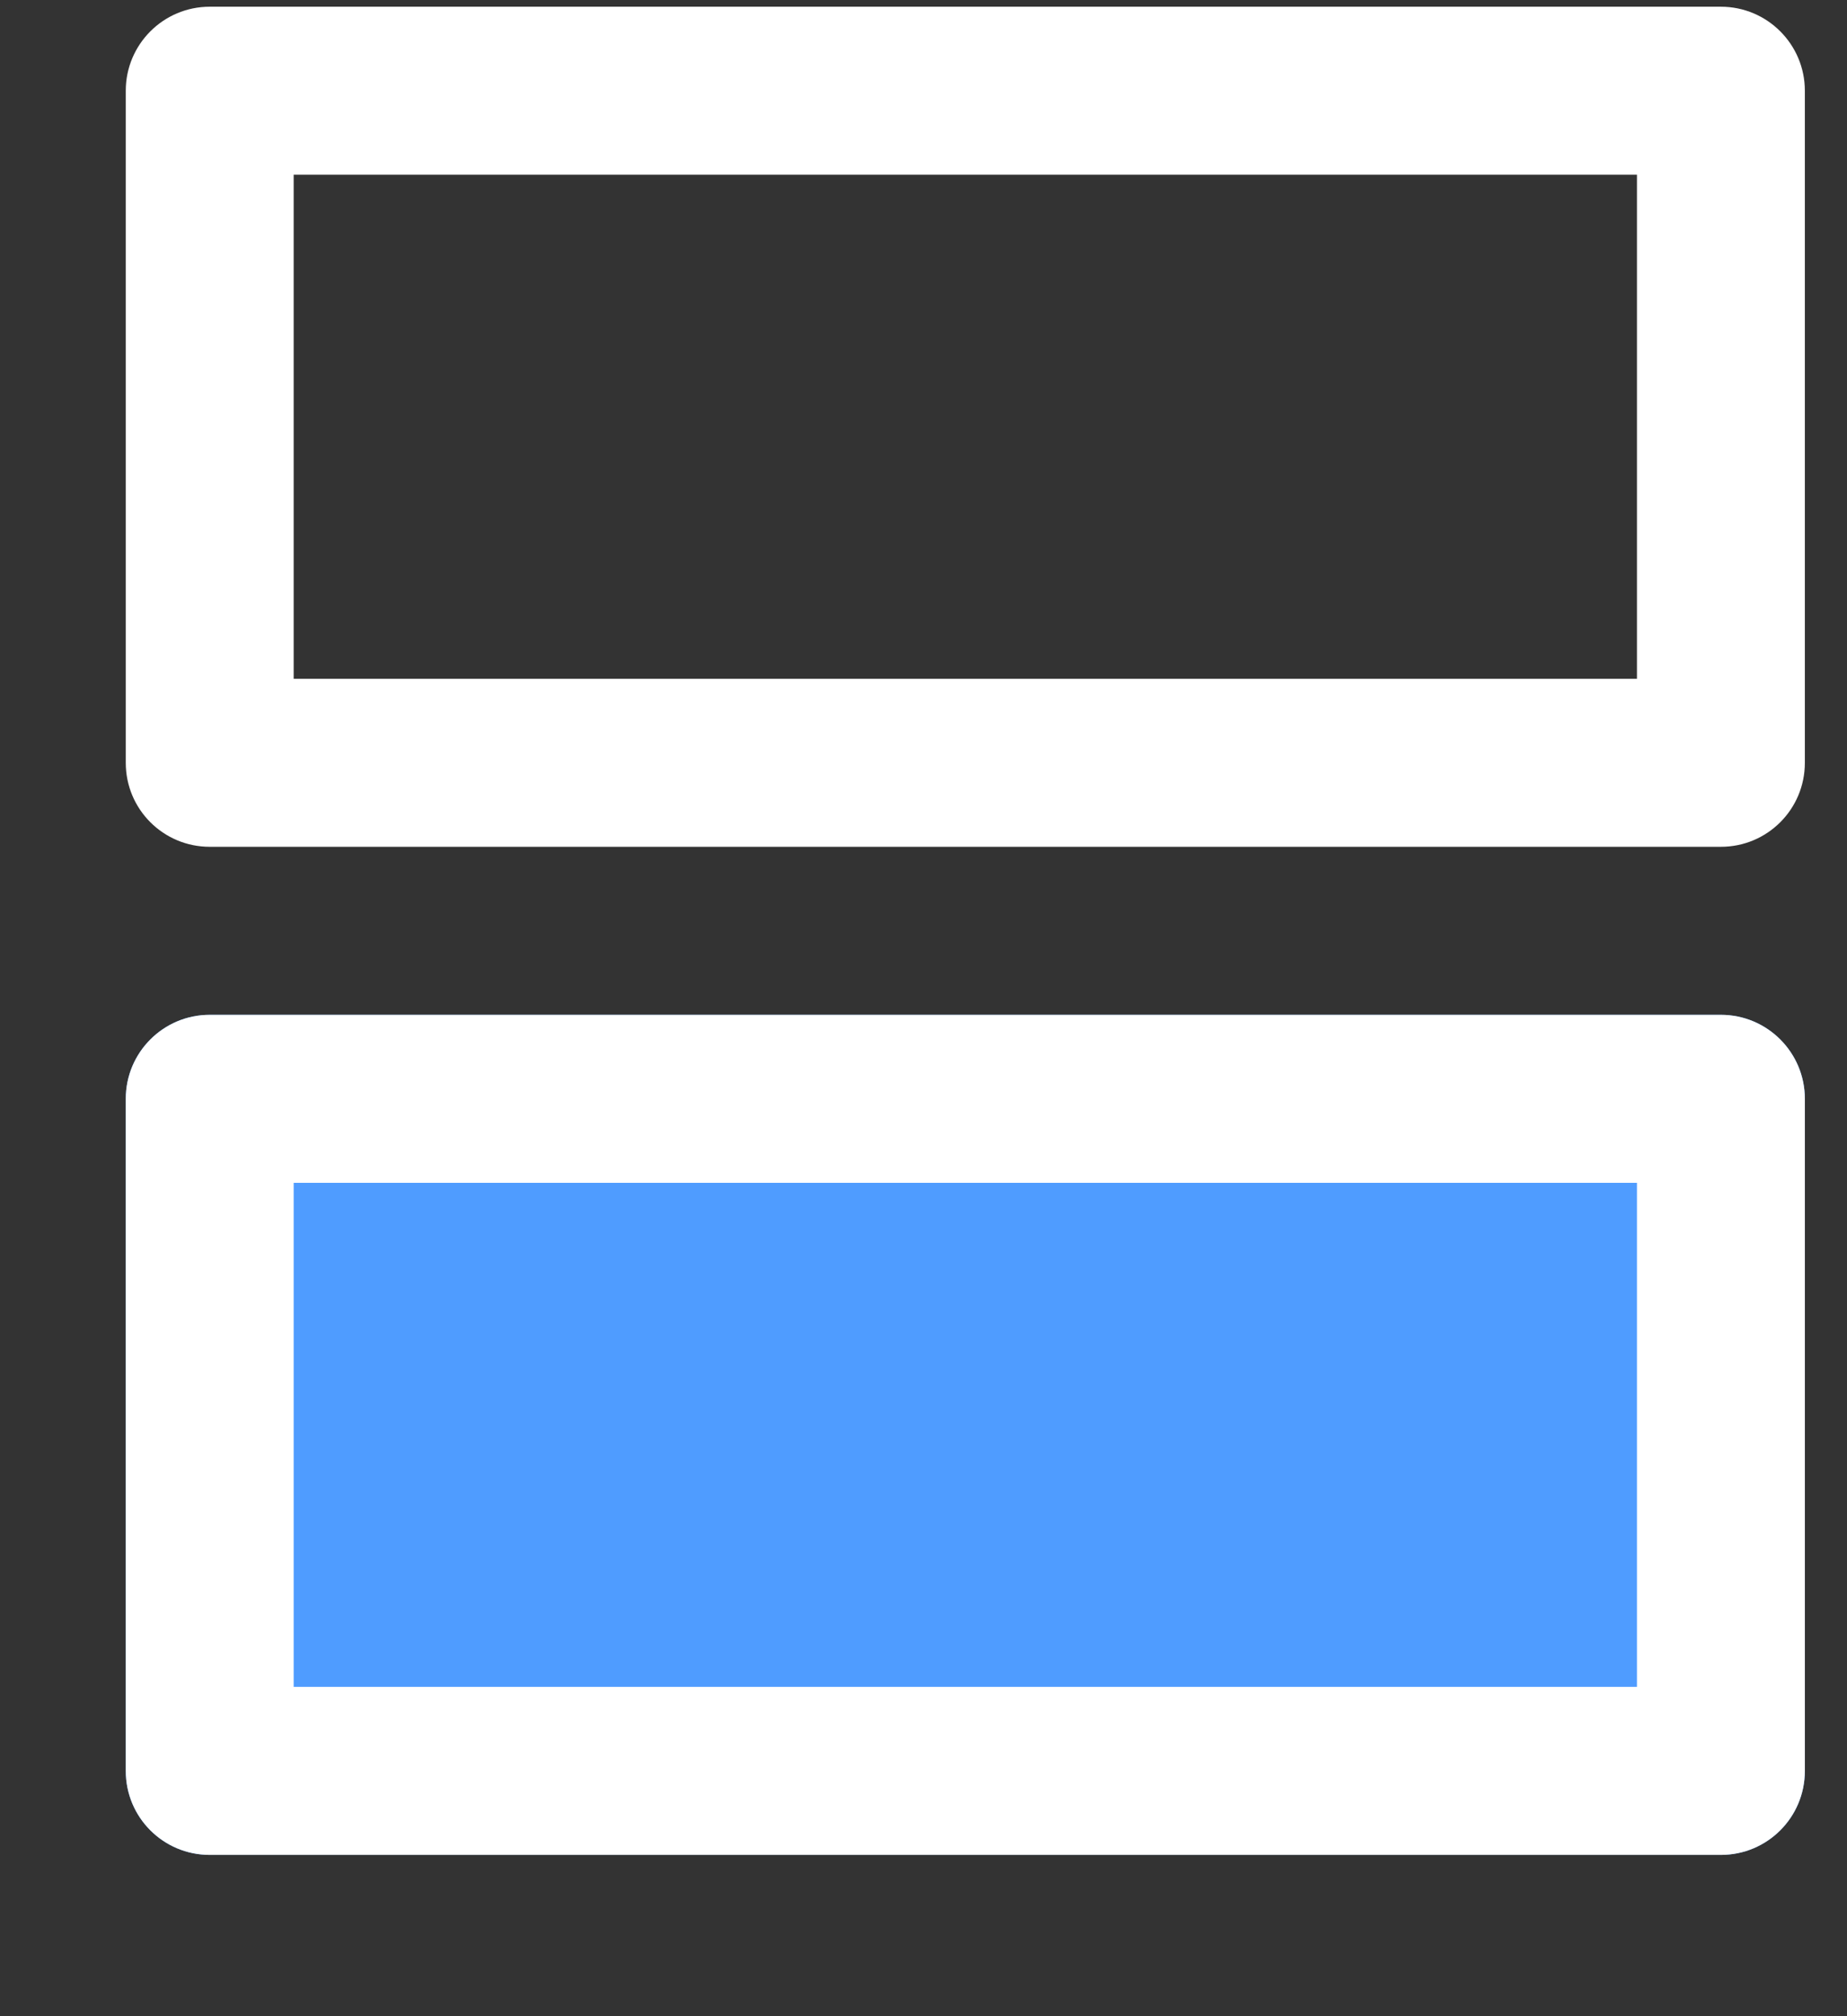 <svg width="11" height="12" viewBox="0 0 11 12" fill="none" xmlns="http://www.w3.org/2000/svg">
<rect x="0" y="0" width="11" height="12" fill="#333333" stroke="none"/>
<g id="dont-card-only-variant-on">
<g id="dont-card-only-variant-off">
<g id="Vector">
<path d="M0.749 6.54C0.749 6.264 0.973 6.04 1.249 6.04H10.249C10.525 6.04 10.749 6.264 10.749 6.54V10.54C10.749 10.817 10.525 11.04 10.249 11.04H1.249C0.973 11.04 0.749 10.817 0.749 10.54V6.54Z" fill="#4F9CFF"/>
<path fill-rule="evenodd" clip-rule="evenodd" d="M1.749 7.04V10.04H9.749V7.04H1.749ZM1.249 6.04C0.973 6.04 0.749 6.264 0.749 6.54V10.54C0.749 10.817 0.973 11.04 1.249 11.04H10.249C10.525 11.04 10.749 10.817 10.749 10.54V6.54C10.749 6.264 10.525 6.04 10.249 6.04H1.249Z" fill="white"/>
<path fill-rule="evenodd" clip-rule="evenodd" d="M1.749 1.04V4.04H9.749V1.04H1.749ZM1.249 0.04C0.973 0.04 0.749 0.264 0.749 0.54V4.54C0.749 4.817 0.973 5.04 1.249 5.04H10.249C10.525 5.04 10.749 4.817 10.749 4.54V0.54C10.749 0.264 10.525 0.04 10.249 0.04H1.249Z" fill="white"/>
</g>
</g>
</g>
</svg>
